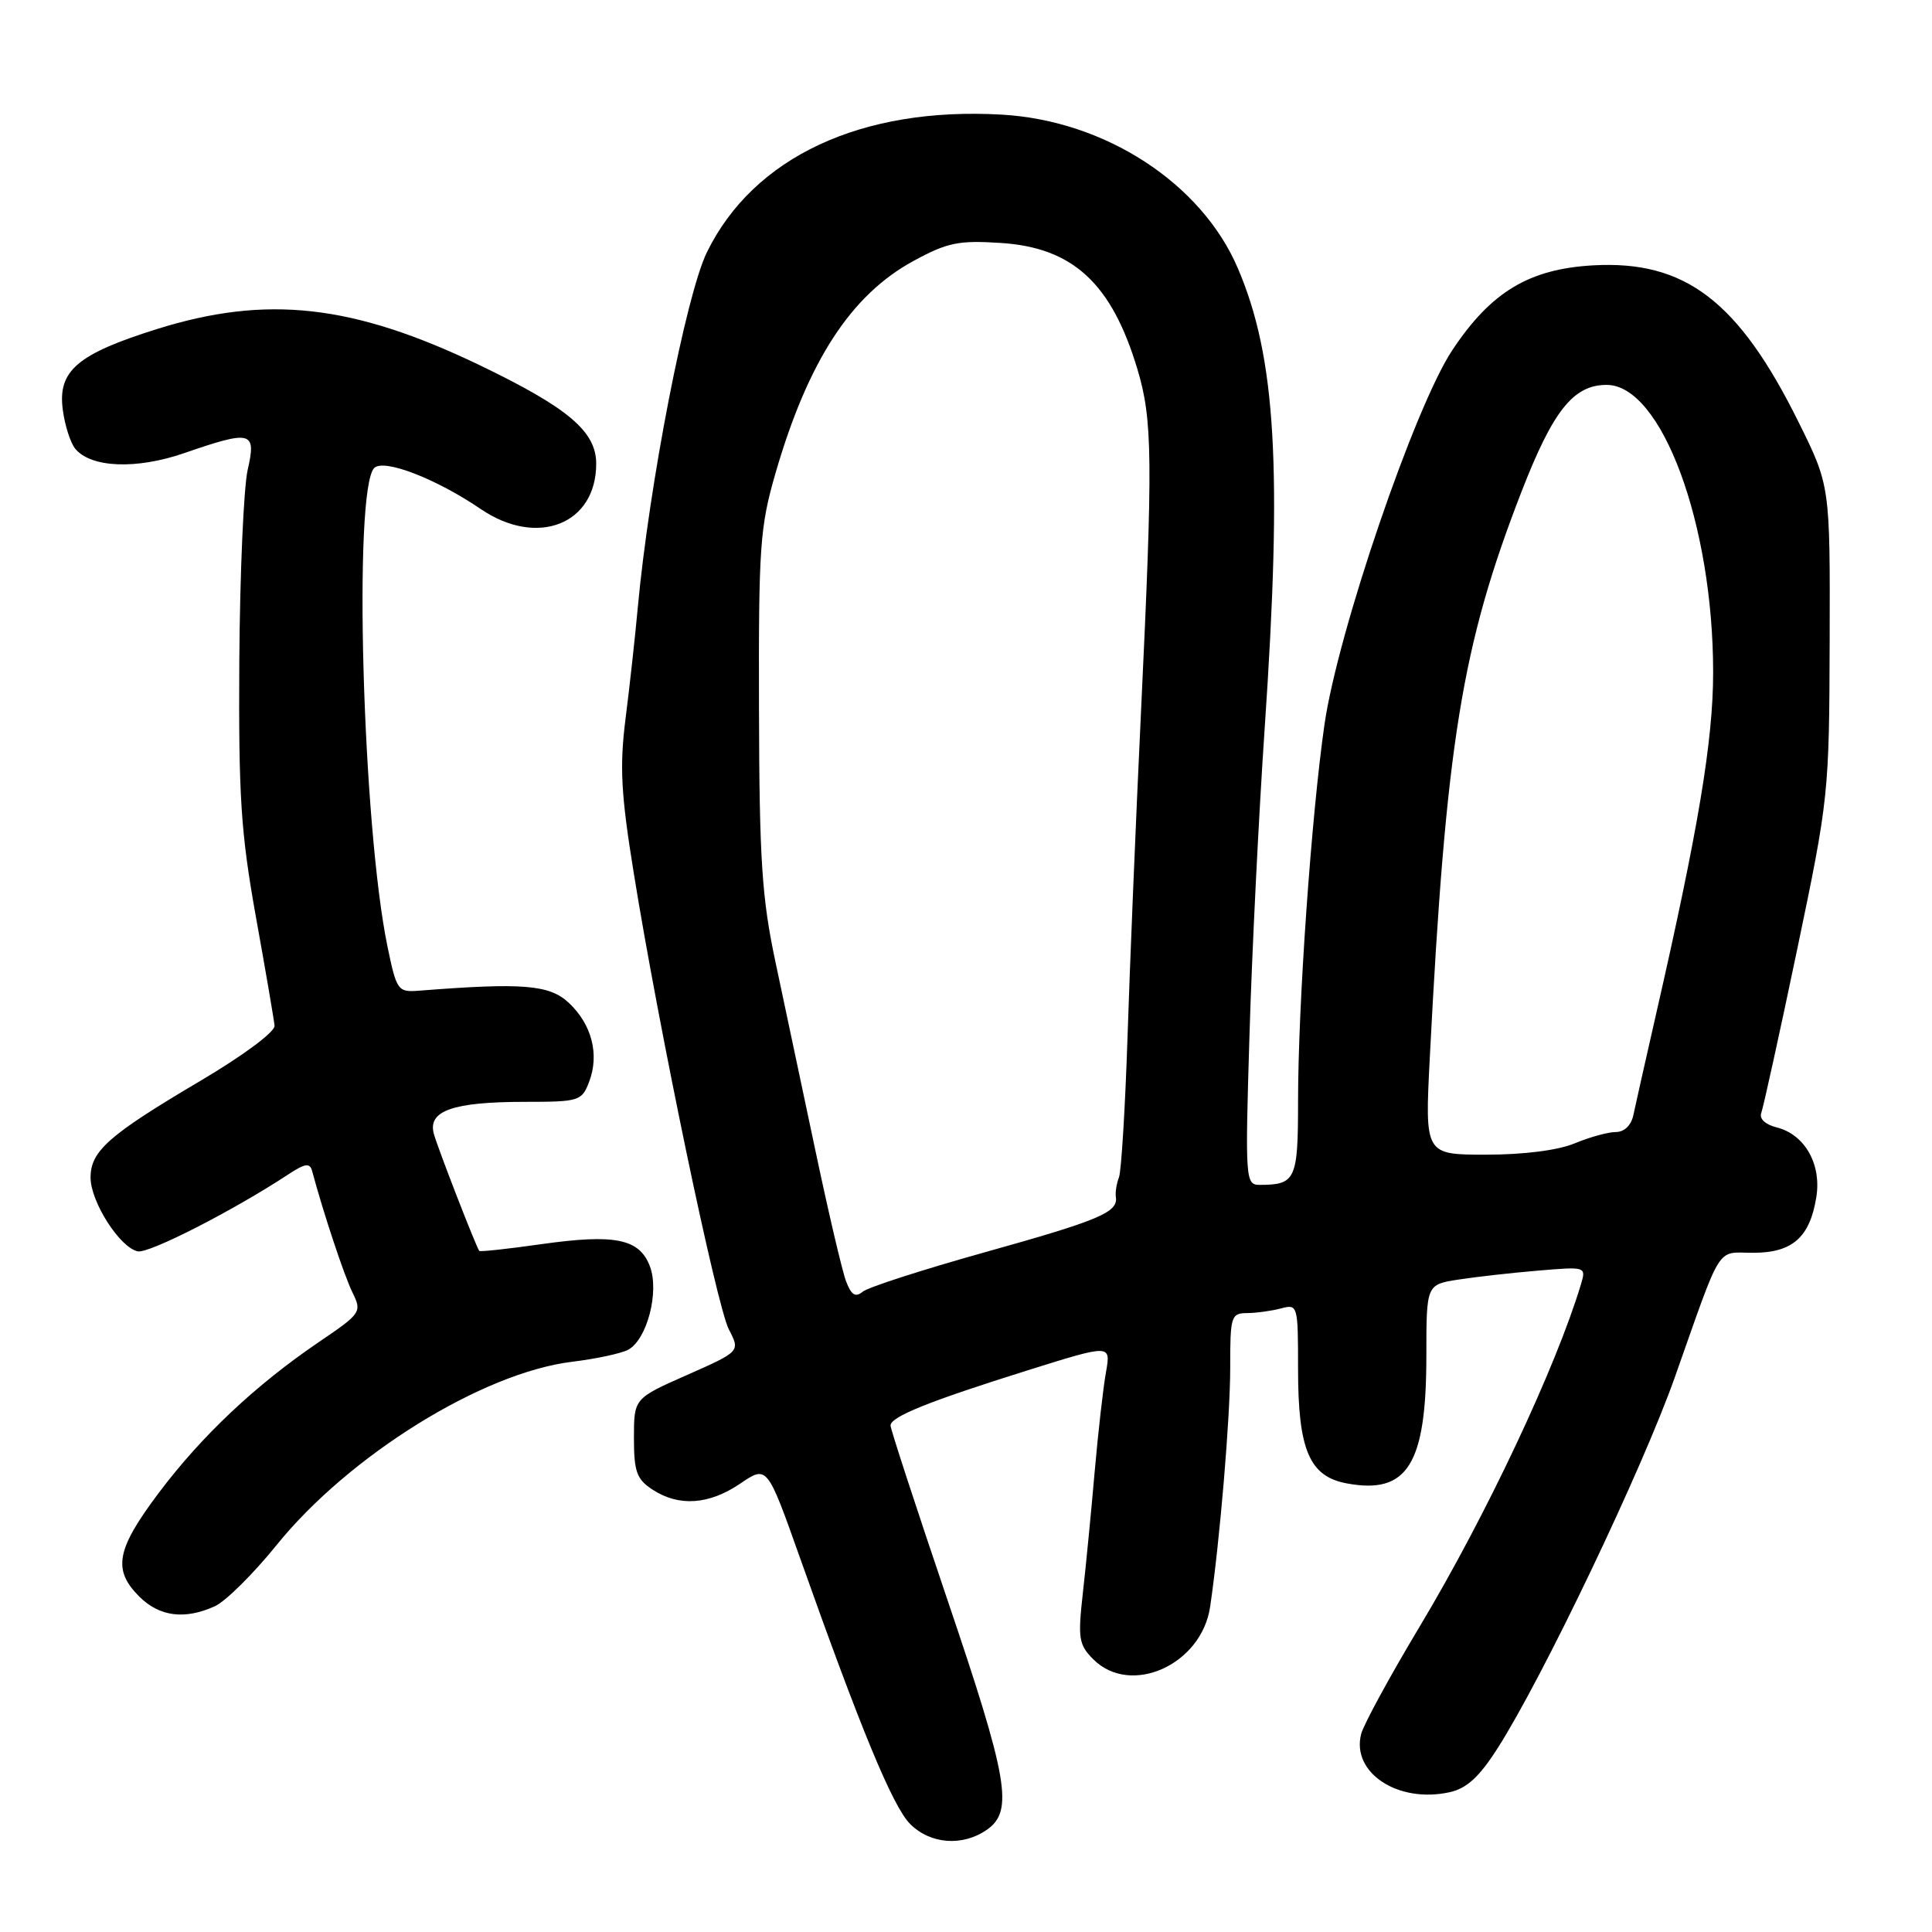 <?xml version="1.0" encoding="UTF-8" standalone="no"?>
<!DOCTYPE svg PUBLIC "-//W3C//DTD SVG 1.1//EN" "http://www.w3.org/Graphics/SVG/1.1/DTD/svg11.dtd" >
<svg xmlns="http://www.w3.org/2000/svg" xmlns:xlink="http://www.w3.org/1999/xlink" version="1.1" viewBox="0 0 256 256">
 <g >
 <path fill="currentColor"
d=" M 130.78 242.44 C 134.33 239.96 133.60 235.75 125.50 211.87 C 121.38 199.70 118.00 189.36 118.00 188.89 C 118.00 187.72 123.12 185.67 136.22 181.56 C 147.20 178.12 147.20 178.12 146.55 181.81 C 146.18 183.84 145.51 189.78 145.05 195.00 C 144.60 200.22 143.89 207.48 143.48 211.12 C 142.81 217.09 142.94 217.94 144.87 219.87 C 149.82 224.82 159.22 220.60 160.35 212.90 C 161.64 204.13 163.01 187.80 163.01 181.25 C 163.00 174.40 163.12 174.00 165.25 173.99 C 166.49 173.98 168.51 173.70 169.75 173.37 C 171.96 172.78 172.00 172.93 172.00 181.43 C 172.00 192.10 173.50 195.63 178.42 196.55 C 186.50 198.07 189.00 194.06 189.00 179.64 C 189.00 170.21 189.00 170.21 193.25 169.55 C 195.59 169.19 200.36 168.65 203.85 168.36 C 210.13 167.83 210.18 167.84 209.49 170.16 C 206.17 181.20 196.90 200.87 188.13 215.50 C 184.17 222.10 180.68 228.52 180.36 229.76 C 179.04 234.90 185.24 238.98 192.07 237.48 C 194.34 236.99 196.02 235.45 198.44 231.65 C 204.42 222.30 217.60 194.71 221.92 182.50 C 228.29 164.48 227.33 166.00 232.32 166.00 C 237.50 166.00 239.81 163.96 240.67 158.64 C 241.38 154.27 239.15 150.33 235.43 149.39 C 233.90 149.01 233.08 148.23 233.38 147.46 C 233.65 146.74 235.79 137.01 238.13 125.83 C 242.31 105.84 242.38 105.16 242.44 84.93 C 242.50 64.37 242.50 64.37 238.32 55.93 C 230.36 39.87 223.28 34.48 211.10 35.16 C 202.60 35.64 197.56 38.68 192.43 46.41 C 187.46 53.90 177.27 83.74 175.50 96.00 C 173.76 108.09 172.00 133.13 172.00 145.91 C 172.00 156.33 171.69 157.00 166.90 157.00 C 165.03 157.00 164.98 156.32 165.56 137.25 C 165.88 126.39 166.79 108.09 167.57 96.60 C 169.93 62.01 169.08 47.34 164.01 35.52 C 159.19 24.27 146.44 15.98 132.76 15.19 C 114.16 14.12 99.86 20.79 93.67 33.42 C 90.90 39.09 86.02 64.15 84.51 80.50 C 84.16 84.35 83.43 90.97 82.89 95.21 C 82.09 101.58 82.27 105.14 83.98 115.71 C 87.30 136.33 94.95 173.00 96.58 176.16 C 98.09 179.07 98.09 179.07 91.04 182.19 C 84.00 185.30 84.00 185.30 84.00 190.53 C 84.00 195.00 84.36 196.01 86.46 197.38 C 89.95 199.67 93.96 199.39 98.09 196.58 C 101.65 194.16 101.65 194.16 105.97 206.33 C 114.07 229.17 118.30 239.39 120.60 241.69 C 123.29 244.38 127.57 244.69 130.78 242.44 Z  M 28.48 212.83 C 29.90 212.18 33.57 208.54 36.64 204.74 C 46.25 192.85 63.93 181.88 75.82 180.44 C 78.94 180.06 82.27 179.35 83.21 178.86 C 85.73 177.55 87.40 171.15 86.11 167.78 C 84.72 164.13 81.49 163.48 71.71 164.86 C 67.29 165.49 63.59 165.89 63.50 165.75 C 62.99 164.97 58.01 152.14 57.49 150.25 C 56.64 147.18 60.01 146.00 69.59 146.00 C 76.76 146.00 77.09 145.89 78.07 143.33 C 79.44 139.71 78.42 135.74 75.37 132.88 C 72.81 130.48 69.27 130.19 55.55 131.27 C 52.72 131.49 52.56 131.28 51.36 125.50 C 48.03 109.50 46.78 64.81 49.59 62.01 C 50.85 60.75 57.77 63.41 63.73 67.47 C 71.21 72.54 79.00 69.47 79.00 61.45 C 79.00 57.16 75.29 54.03 63.50 48.36 C 46.75 40.32 35.34 39.05 20.80 43.60 C 10.24 46.91 7.63 49.14 8.32 54.29 C 8.59 56.37 9.34 58.70 9.97 59.46 C 12.06 61.99 18.07 62.23 24.41 60.04 C 33.33 56.96 33.99 57.13 32.82 62.25 C 32.29 64.59 31.79 75.95 31.71 87.50 C 31.60 105.54 31.91 110.33 33.91 121.50 C 35.20 128.65 36.31 135.14 36.38 135.92 C 36.45 136.73 32.16 139.91 26.50 143.25 C 14.42 150.39 12.00 152.52 12.00 156.03 C 12.00 159.26 15.91 165.36 18.27 165.81 C 19.78 166.10 30.93 160.40 38.24 155.59 C 40.41 154.16 41.06 154.06 41.35 155.14 C 42.89 160.86 45.59 168.96 46.68 171.21 C 47.98 173.86 47.89 174.00 42.25 177.83 C 33.83 183.55 26.73 190.25 21.04 197.81 C 15.40 205.32 14.90 207.99 18.45 211.55 C 21.13 214.22 24.48 214.65 28.48 212.83 Z  M 112.11 169.78 C 111.60 168.45 109.77 160.63 108.04 152.43 C 106.31 144.22 103.93 133.00 102.76 127.50 C 100.95 118.98 100.62 114.01 100.57 94.00 C 100.51 72.44 100.69 69.85 102.76 62.69 C 107.07 47.84 112.75 39.09 121.02 34.59 C 125.51 32.14 127.01 31.83 132.58 32.19 C 142.17 32.80 147.30 37.53 150.72 48.94 C 152.73 55.64 152.78 60.85 151.18 94.50 C 150.50 108.80 149.70 128.15 149.40 137.50 C 149.09 146.85 148.58 155.18 148.27 156.00 C 147.95 156.82 147.76 158.00 147.86 158.62 C 148.16 160.64 145.67 161.69 130.54 165.92 C 122.32 168.22 115.01 170.57 114.31 171.16 C 113.35 171.95 112.80 171.61 112.11 169.78 Z  M 189.45 140.25 C 191.60 98.45 193.67 85.63 201.58 65.22 C 205.78 54.40 208.48 51.00 212.89 51.00 C 220.17 51.00 227.00 69.44 227.00 89.08 C 227.00 98.15 225.04 109.87 219.41 134.50 C 218.03 140.55 216.69 146.51 216.43 147.75 C 216.15 149.11 215.23 150.00 214.10 150.00 C 213.08 150.00 210.63 150.68 208.65 151.50 C 206.46 152.42 201.90 153.00 196.93 153.00 C 188.80 153.00 188.80 153.00 189.45 140.25 Z "/>
</g>
</svg>